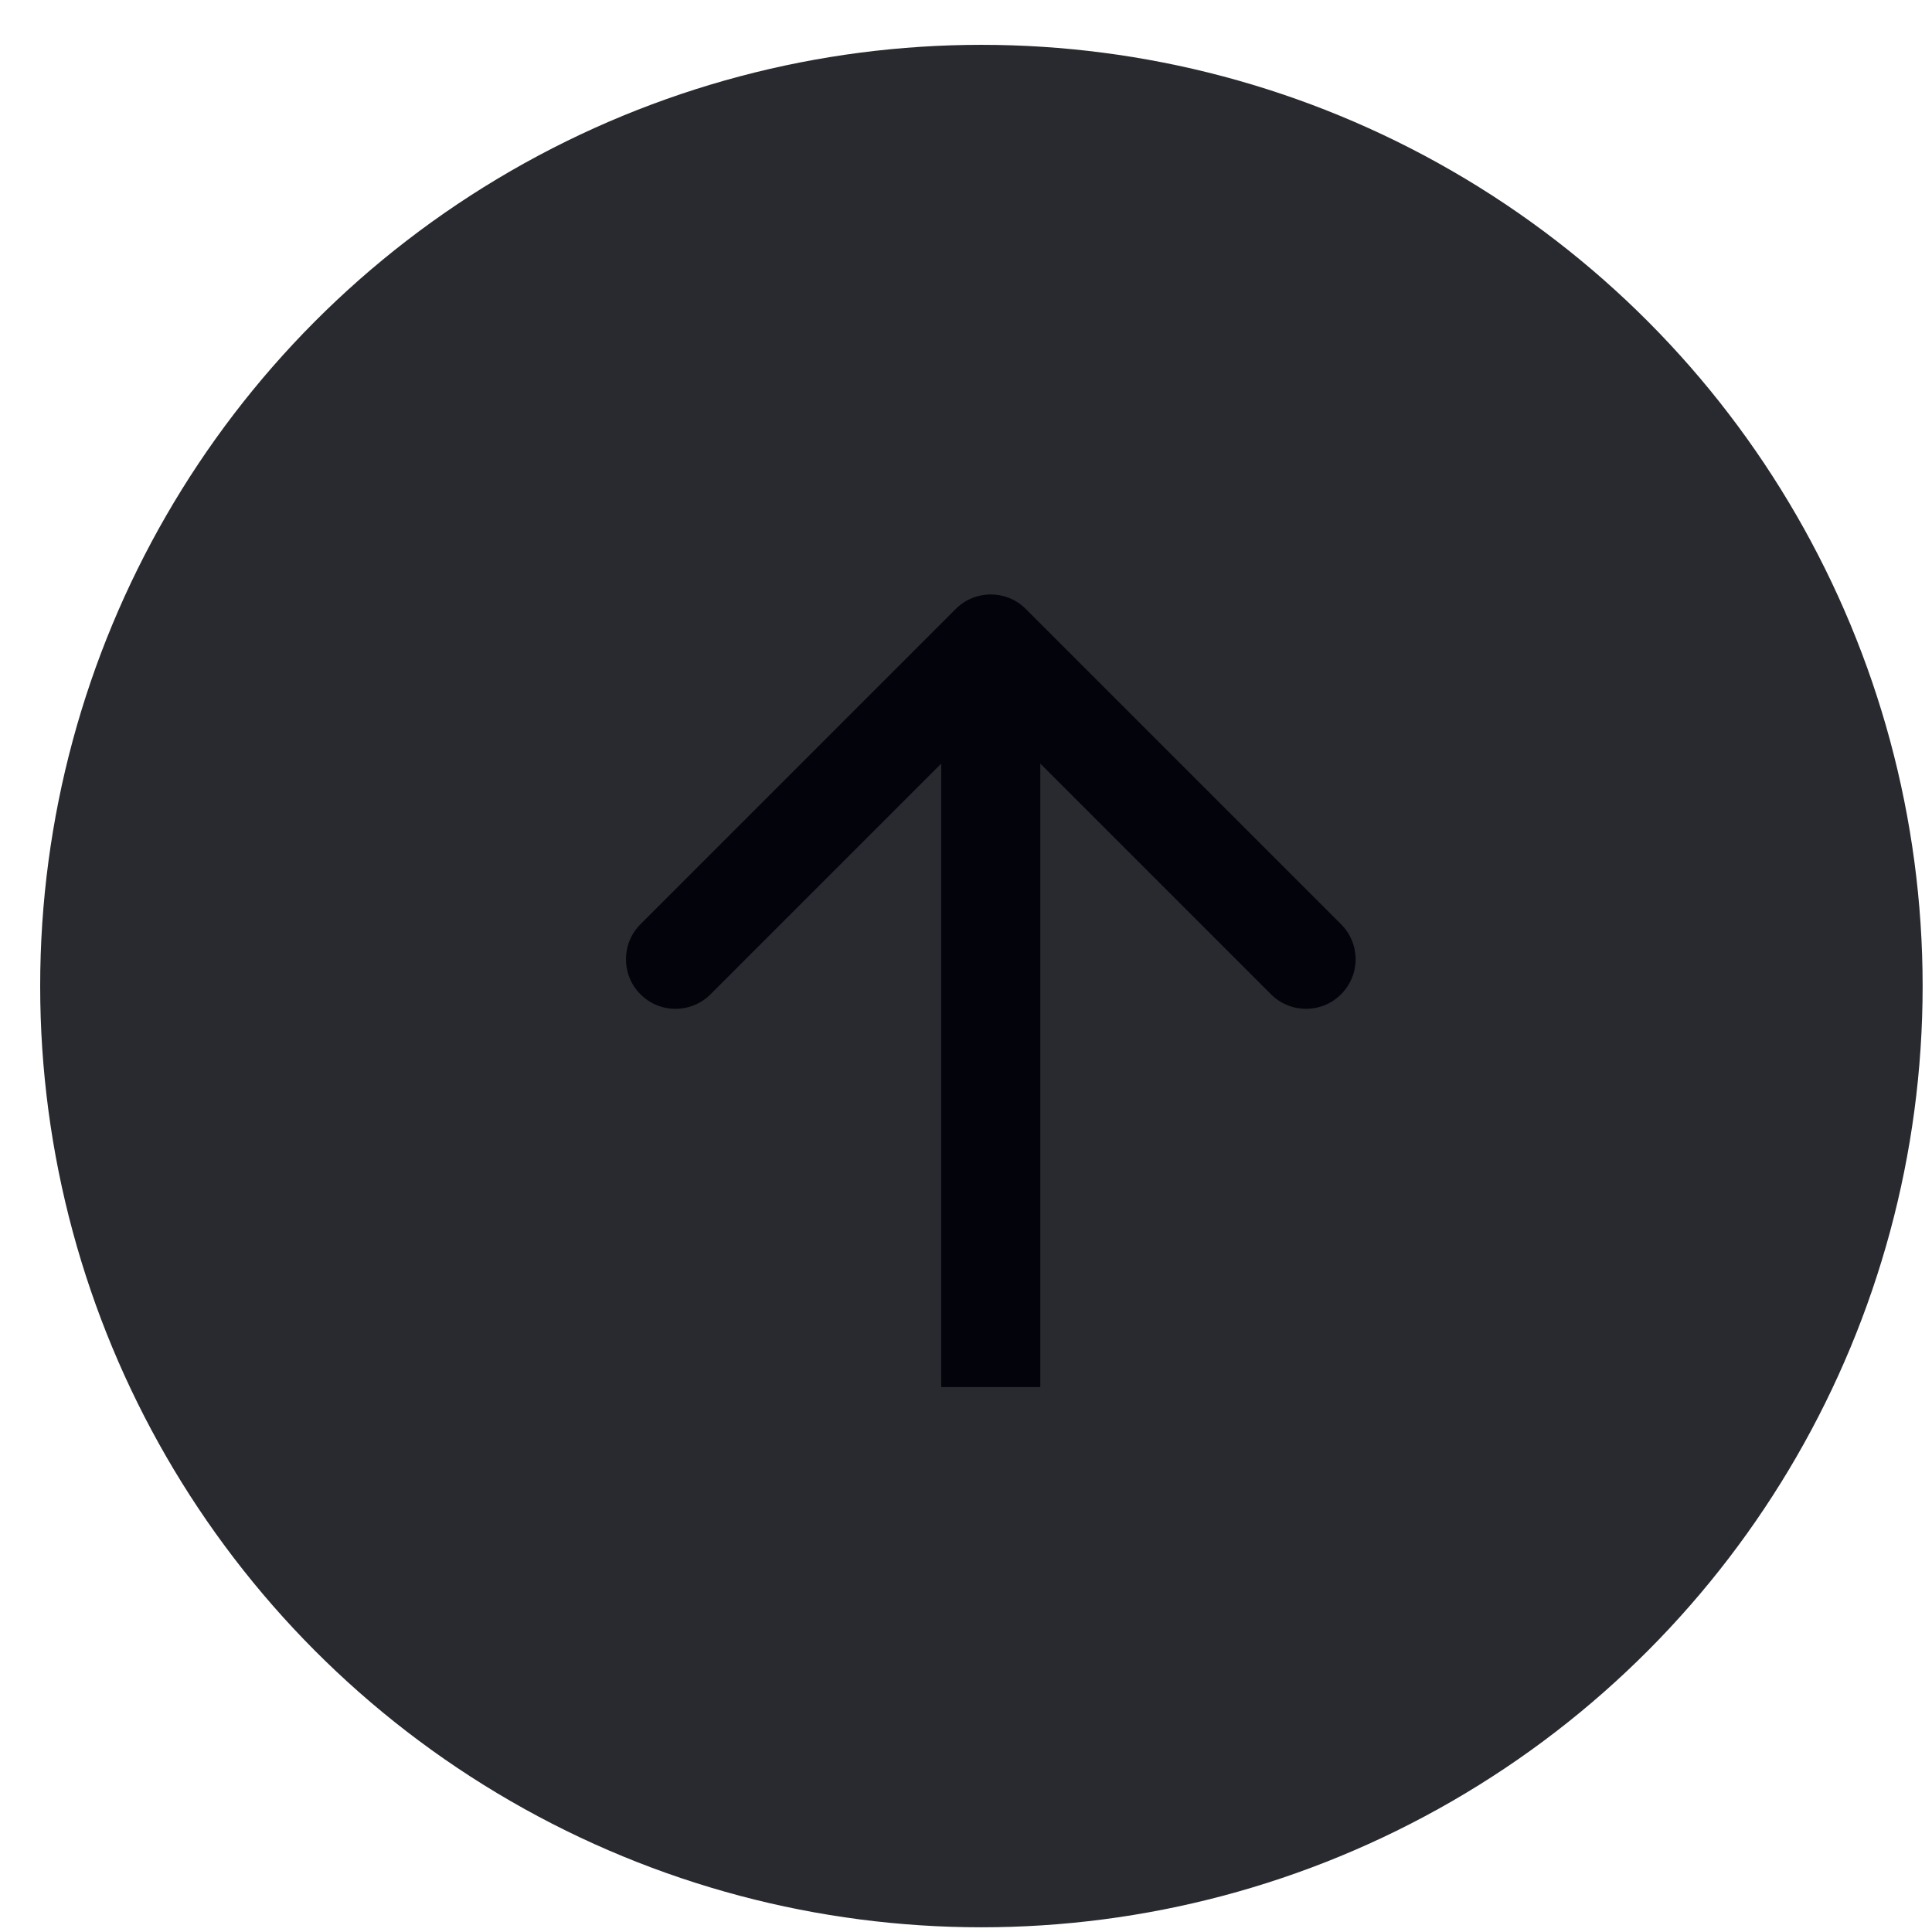 <svg width="39" height="39" viewBox="0 0 39 39" fill="none" xmlns="http://www.w3.org/2000/svg">
<circle cx="19.811" cy="19.905" r="19" fill="#292A2F"/>
<path d="M20.707 12.293C20.317 11.902 19.683 11.902 19.293 12.293L12.929 18.657C12.538 19.047 12.538 19.68 12.929 20.071C13.319 20.462 13.953 20.462 14.343 20.071L20 14.414L25.657 20.071C26.047 20.462 26.68 20.462 27.071 20.071C27.462 19.68 27.462 19.047 27.071 18.657L20.707 12.293ZM21 28V13H19V28H21Z" fill="#02030B"/>
</svg>

